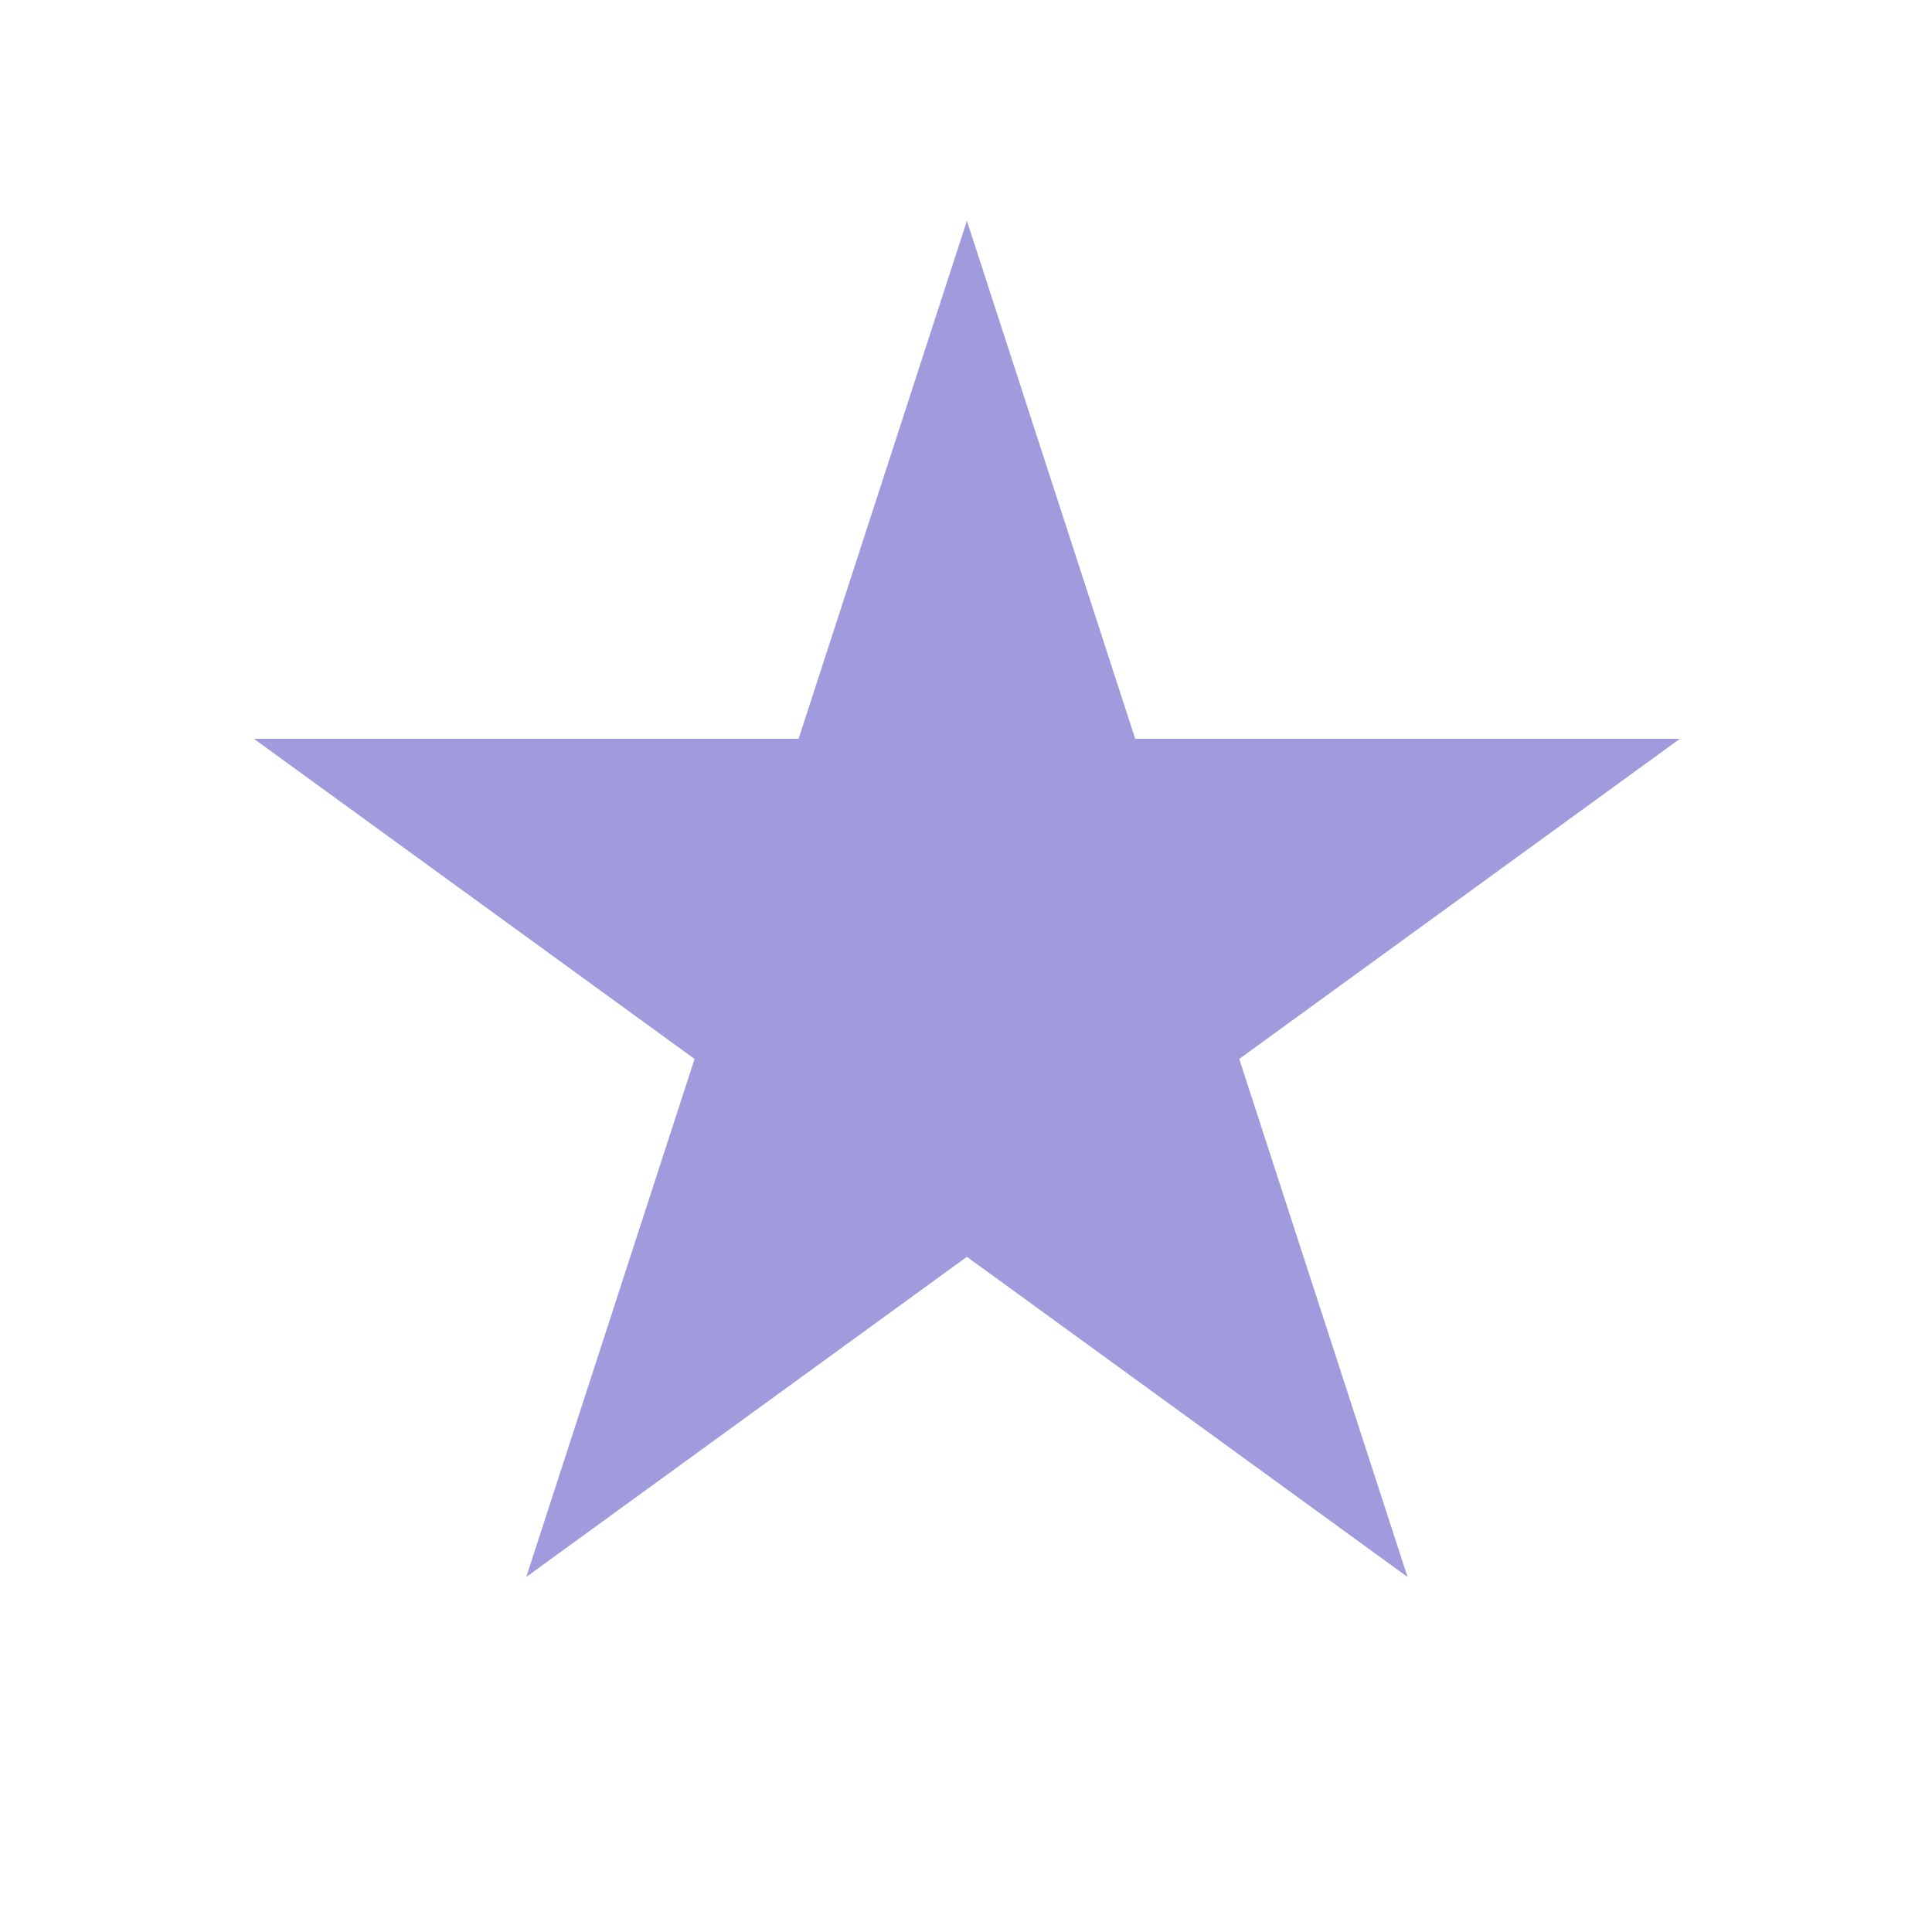 <?xml version="1.0" encoding="utf-8"?>
<!-- Generator: Adobe Illustrator 24.2.3, SVG Export Plug-In . SVG Version: 6.00 Build 0)  -->
<svg version="1.1" id="Laag_1" xmlns="http://www.w3.org/2000/svg" xmlns:xlink="http://www.w3.org/1999/xlink" x="0px" y="0px"
	 viewBox="0 0 1080 1080" style="enable-background:new 0 0 1080 1080;" xml:space="preserve">
<style type="text/css">
	.st0{fill:#9F9BDD;}
</style>
<g>
	<polygon class="st0" points="540.5,123.43 634.59,413 939.06,413 692.74,591.96 786.82,881.54 540.5,702.57 294.18,881.54 
		388.26,591.96 141.94,413 446.41,413 	"/>
</g>
</svg>
